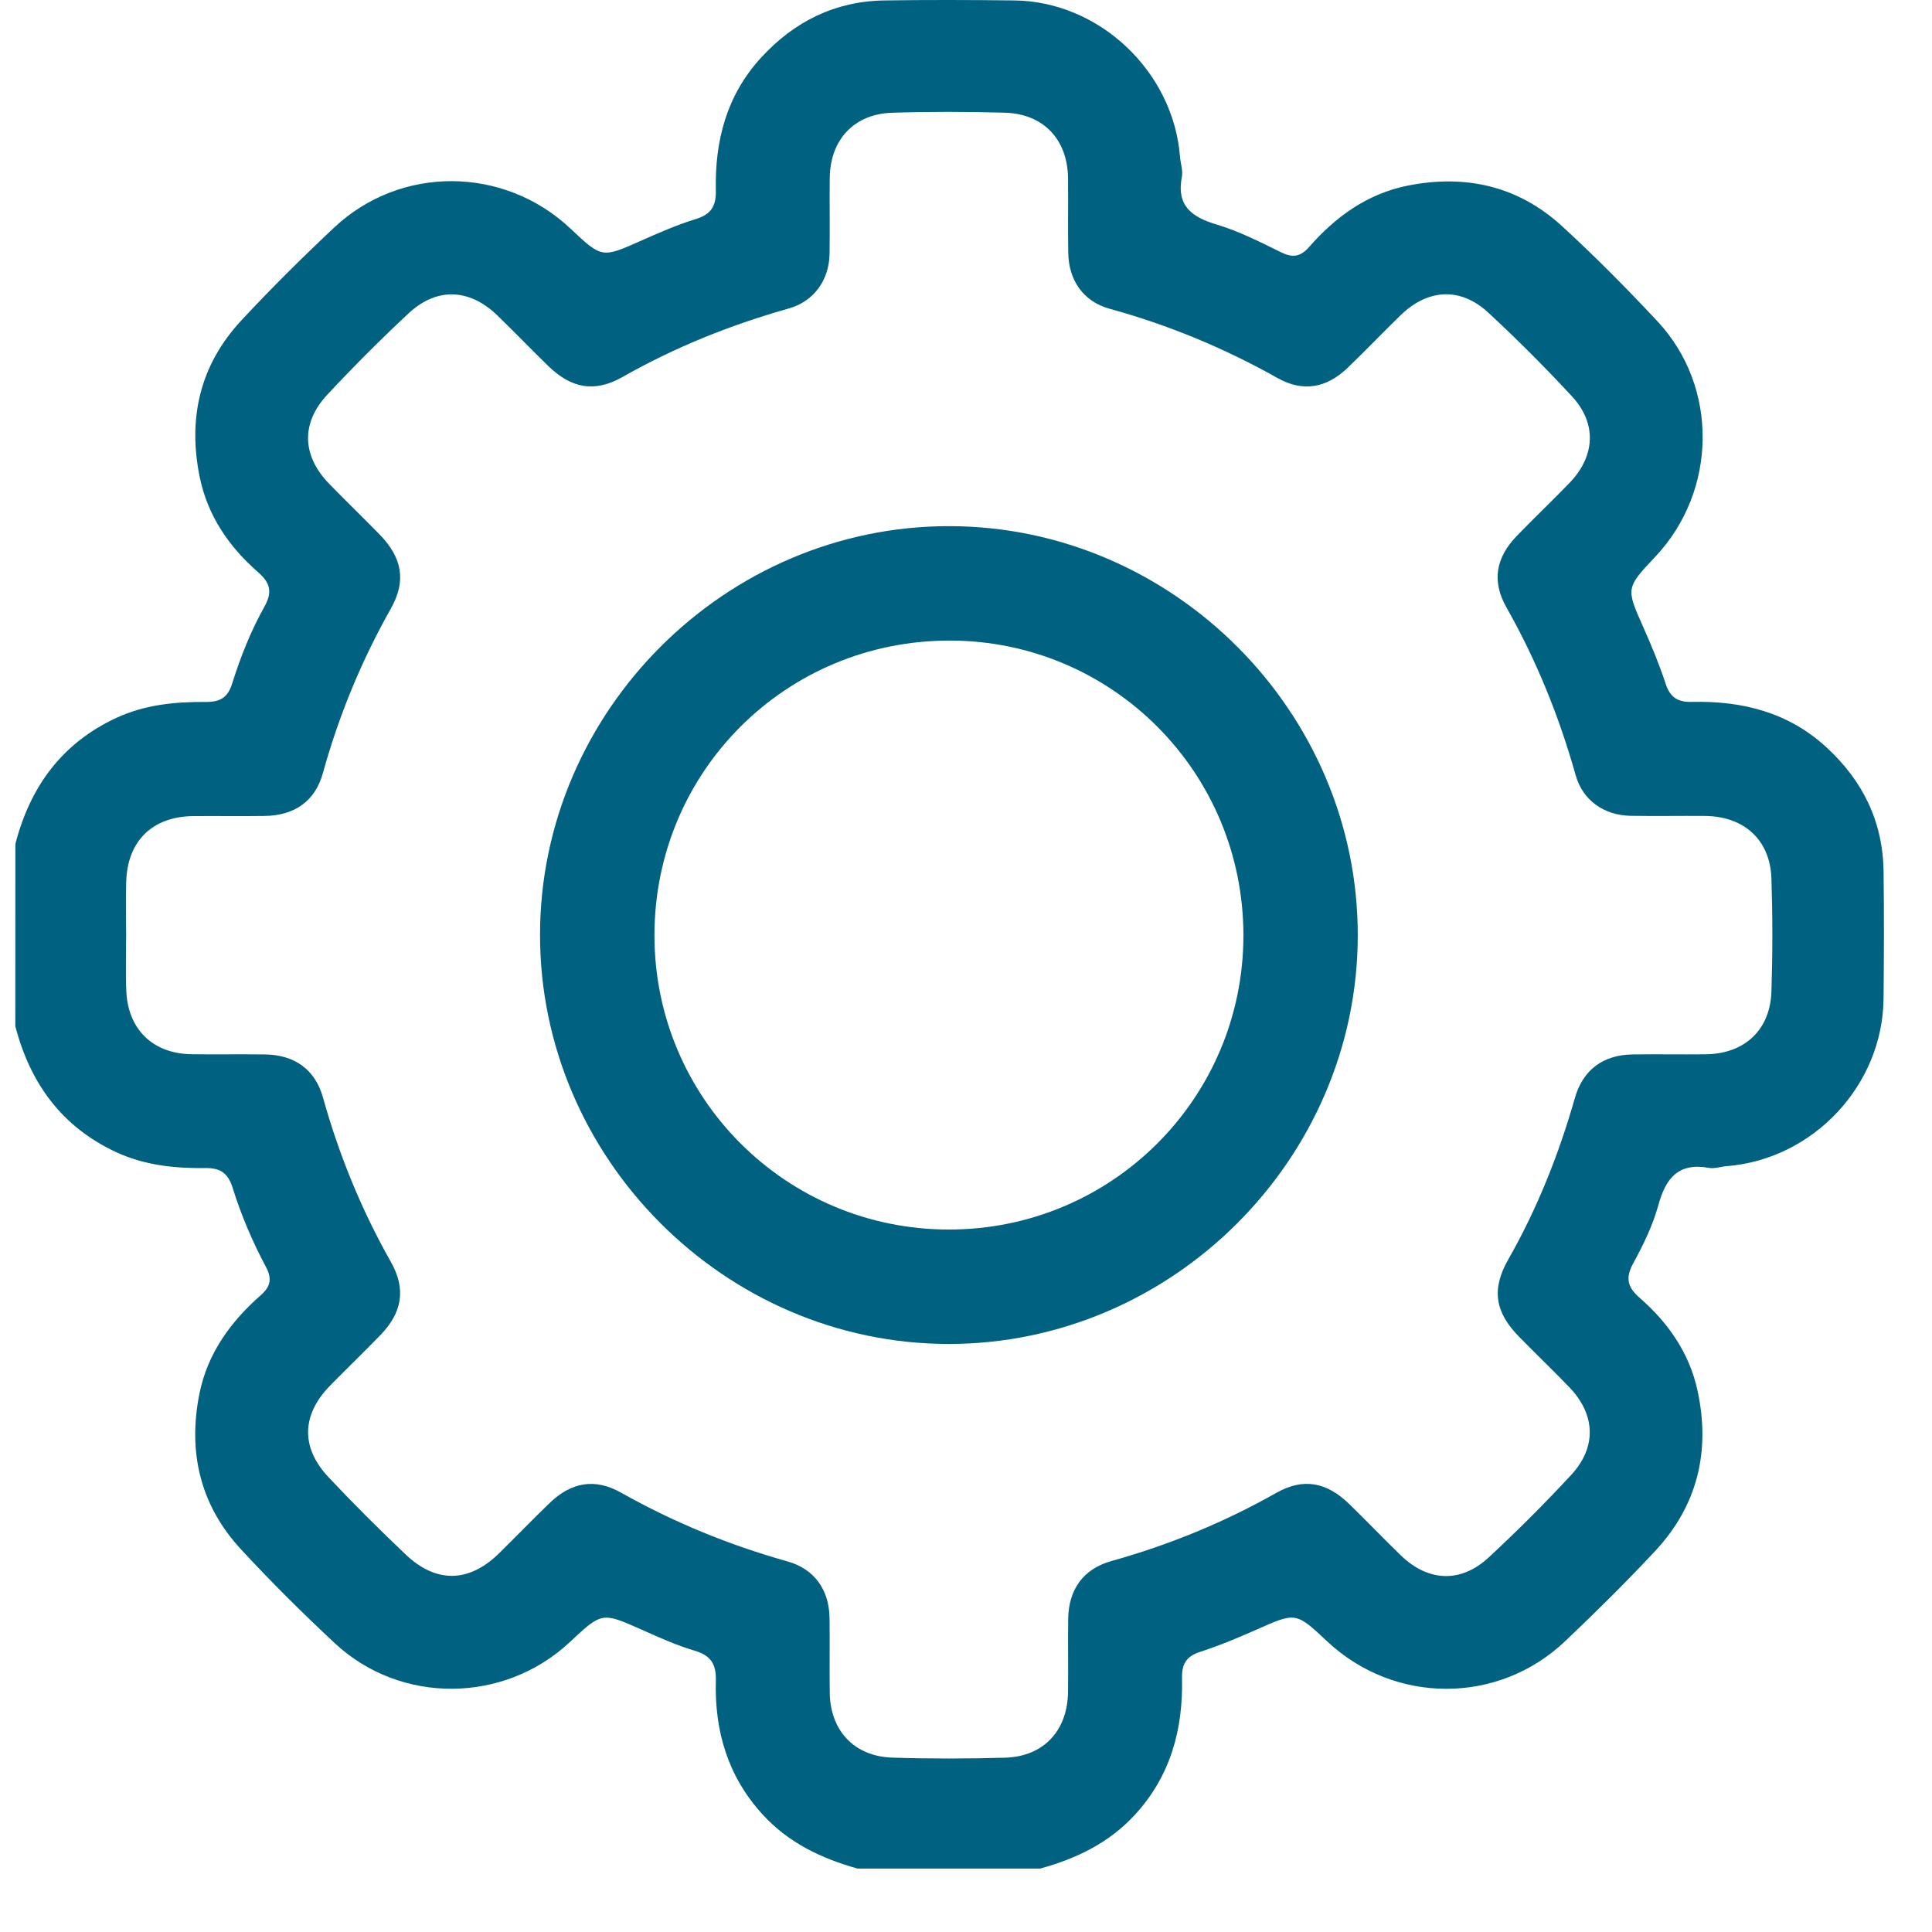 <svg width="27" height="27" viewBox="0 0 27 27" fill="none" xmlns="http://www.w3.org/2000/svg">
<g id="Group">
<g id="Group_2">
<path id="Vector" d="M0.215 11.794C0.422 10.994 0.865 10.385 1.629 10.031C2.026 9.848 2.446 9.807 2.872 9.81C3.072 9.812 3.183 9.752 3.244 9.554C3.361 9.181 3.506 8.816 3.697 8.475C3.811 8.272 3.774 8.142 3.607 7.997C3.201 7.642 2.905 7.212 2.793 6.676C2.621 5.849 2.793 5.102 3.372 4.479C3.788 4.031 4.223 3.6 4.669 3.181C5.599 2.307 7.043 2.319 7.973 3.195C8.413 3.61 8.412 3.607 8.959 3.364C9.206 3.255 9.457 3.143 9.716 3.064C9.932 2.999 10.009 2.888 10.004 2.662C9.989 1.97 10.153 1.332 10.636 0.806C11.1 0.3 11.671 0.016 12.363 0.006C12.965 -0.003 13.569 -0.001 14.172 0.006C15.363 0.018 16.398 0.998 16.491 2.192C16.498 2.285 16.534 2.382 16.517 2.47C16.438 2.879 16.656 3.035 17.01 3.14C17.317 3.232 17.608 3.381 17.897 3.523C18.06 3.604 18.17 3.594 18.294 3.453C18.666 3.028 19.109 2.707 19.674 2.594C20.483 2.433 21.217 2.6 21.828 3.159C22.291 3.583 22.734 4.031 23.163 4.49C24.02 5.407 24 6.857 23.136 7.777C22.719 8.22 22.723 8.219 22.966 8.767C23.08 9.023 23.188 9.283 23.275 9.548C23.337 9.742 23.44 9.814 23.644 9.809C24.345 9.793 24.992 9.953 25.525 10.444C26.031 10.909 26.313 11.48 26.323 12.172C26.331 12.767 26.329 13.361 26.323 13.955C26.312 15.166 25.341 16.201 24.133 16.297C24.049 16.303 23.961 16.336 23.881 16.321C23.456 16.245 23.28 16.463 23.176 16.841C23.098 17.125 22.965 17.398 22.823 17.658C22.712 17.862 22.746 17.991 22.914 18.137C23.313 18.485 23.609 18.908 23.723 19.433C23.906 20.278 23.725 21.039 23.131 21.676C22.726 22.11 22.302 22.529 21.871 22.938C20.935 23.825 19.487 23.82 18.547 22.938C18.108 22.526 18.11 22.53 17.556 22.776C17.3 22.889 17.04 22.998 16.775 23.084C16.577 23.147 16.514 23.256 16.519 23.456C16.534 24.168 16.359 24.817 15.865 25.357C15.502 25.754 15.043 25.975 14.535 26.114C13.685 26.114 12.836 26.114 11.986 26.114C11.48 25.973 11.02 25.754 10.657 25.357C10.17 24.825 9.985 24.188 10.004 23.485C10.01 23.247 9.928 23.134 9.703 23.067C9.452 22.993 9.21 22.883 8.97 22.776C8.413 22.529 8.414 22.526 7.964 22.948C7.045 23.808 5.601 23.823 4.68 22.965C4.227 22.543 3.787 22.106 3.367 21.651C2.798 21.035 2.623 20.296 2.787 19.478C2.9 18.913 3.223 18.471 3.646 18.099C3.786 17.976 3.802 17.863 3.715 17.703C3.528 17.351 3.37 16.982 3.252 16.602C3.188 16.398 3.084 16.32 2.868 16.324C2.443 16.329 2.023 16.286 1.627 16.103C0.863 15.749 0.422 15.14 0.214 14.341C0.215 13.492 0.215 12.643 0.215 11.794ZM1.763 13.057C1.763 13.32 1.754 13.584 1.765 13.846C1.787 14.388 2.139 14.727 2.68 14.733C3.02 14.738 3.359 14.731 3.699 14.736C4.113 14.74 4.403 14.943 4.513 15.336C4.738 16.142 5.051 16.908 5.463 17.636C5.678 18.015 5.62 18.344 5.317 18.657C5.087 18.895 4.848 19.125 4.616 19.361C4.214 19.77 4.199 20.228 4.592 20.645C4.941 21.016 5.302 21.376 5.671 21.726C6.098 22.131 6.557 22.118 6.975 21.707C7.211 21.475 7.441 21.237 7.679 21.007C7.982 20.714 8.312 20.653 8.679 20.86C9.415 21.274 10.189 21.592 11.002 21.82C11.383 21.926 11.588 22.218 11.593 22.615C11.598 22.963 11.591 23.311 11.596 23.659C11.604 24.186 11.938 24.545 12.467 24.563C12.993 24.58 13.52 24.579 14.046 24.564C14.586 24.548 14.92 24.186 14.926 23.643C14.93 23.303 14.924 22.963 14.928 22.624C14.934 22.213 15.139 21.925 15.535 21.815C16.34 21.59 17.106 21.276 17.835 20.864C18.212 20.65 18.539 20.711 18.855 21.018C19.098 21.255 19.333 21.5 19.577 21.737C19.958 22.106 20.415 22.127 20.804 21.766C21.202 21.397 21.587 21.012 21.956 20.614C22.318 20.224 22.298 19.768 21.931 19.386C21.701 19.148 21.462 18.919 21.23 18.682C20.894 18.34 20.839 18.02 21.079 17.6C21.485 16.887 21.784 16.133 22.009 15.346C22.121 14.951 22.404 14.742 22.814 14.736C23.154 14.731 23.494 14.738 23.834 14.734C24.378 14.729 24.739 14.396 24.756 13.856C24.773 13.33 24.773 12.803 24.756 12.277C24.738 11.738 24.376 11.409 23.829 11.403C23.481 11.4 23.132 11.407 22.784 11.401C22.415 11.393 22.119 11.184 22.021 10.836C21.79 10.015 21.474 9.232 21.053 8.489C20.845 8.121 20.904 7.793 21.198 7.489C21.44 7.239 21.693 6.999 21.934 6.749C22.294 6.375 22.319 5.919 21.97 5.541C21.596 5.136 21.205 4.745 20.8 4.37C20.413 4.01 19.956 4.034 19.574 4.405C19.324 4.648 19.084 4.9 18.833 5.141C18.537 5.424 18.209 5.483 17.854 5.283C17.11 4.865 16.33 4.541 15.507 4.315C15.14 4.214 14.936 3.918 14.929 3.536C14.923 3.188 14.93 2.839 14.926 2.491C14.92 1.949 14.583 1.59 14.042 1.575C13.515 1.561 12.989 1.559 12.463 1.576C11.934 1.594 11.603 1.954 11.596 2.483C11.591 2.84 11.6 3.197 11.593 3.553C11.585 3.919 11.372 4.213 11.023 4.311C10.21 4.541 9.434 4.851 8.699 5.269C8.309 5.49 7.984 5.429 7.658 5.111C7.421 4.88 7.191 4.641 6.954 4.411C6.563 4.031 6.105 4.01 5.708 4.381C5.317 4.746 4.938 5.125 4.574 5.516C4.202 5.914 4.221 6.372 4.601 6.762C4.831 6.998 5.07 7.229 5.302 7.466C5.62 7.792 5.682 8.116 5.462 8.506C5.051 9.234 4.735 10 4.512 10.806C4.403 11.199 4.112 11.399 3.696 11.403C3.365 11.408 3.033 11.402 2.702 11.405C2.132 11.41 1.78 11.752 1.764 12.321C1.756 12.564 1.762 12.81 1.763 13.057Z" fill="#006181"/>
<path id="Vector_2" d="M13.252 18.782C10.127 18.777 7.542 16.183 7.547 13.058C7.552 9.932 10.144 7.348 13.27 7.353C16.396 7.358 18.98 9.949 18.975 13.076C18.971 16.201 16.377 18.786 13.252 18.782ZM13.26 17.183C15.537 17.184 17.375 15.349 17.377 13.075C17.378 10.796 15.547 8.955 13.275 8.952C10.983 8.95 9.146 10.783 9.146 13.072C9.147 15.347 10.984 17.182 13.26 17.183Z" fill="#006181"/>
</g>
</g>
</svg>

